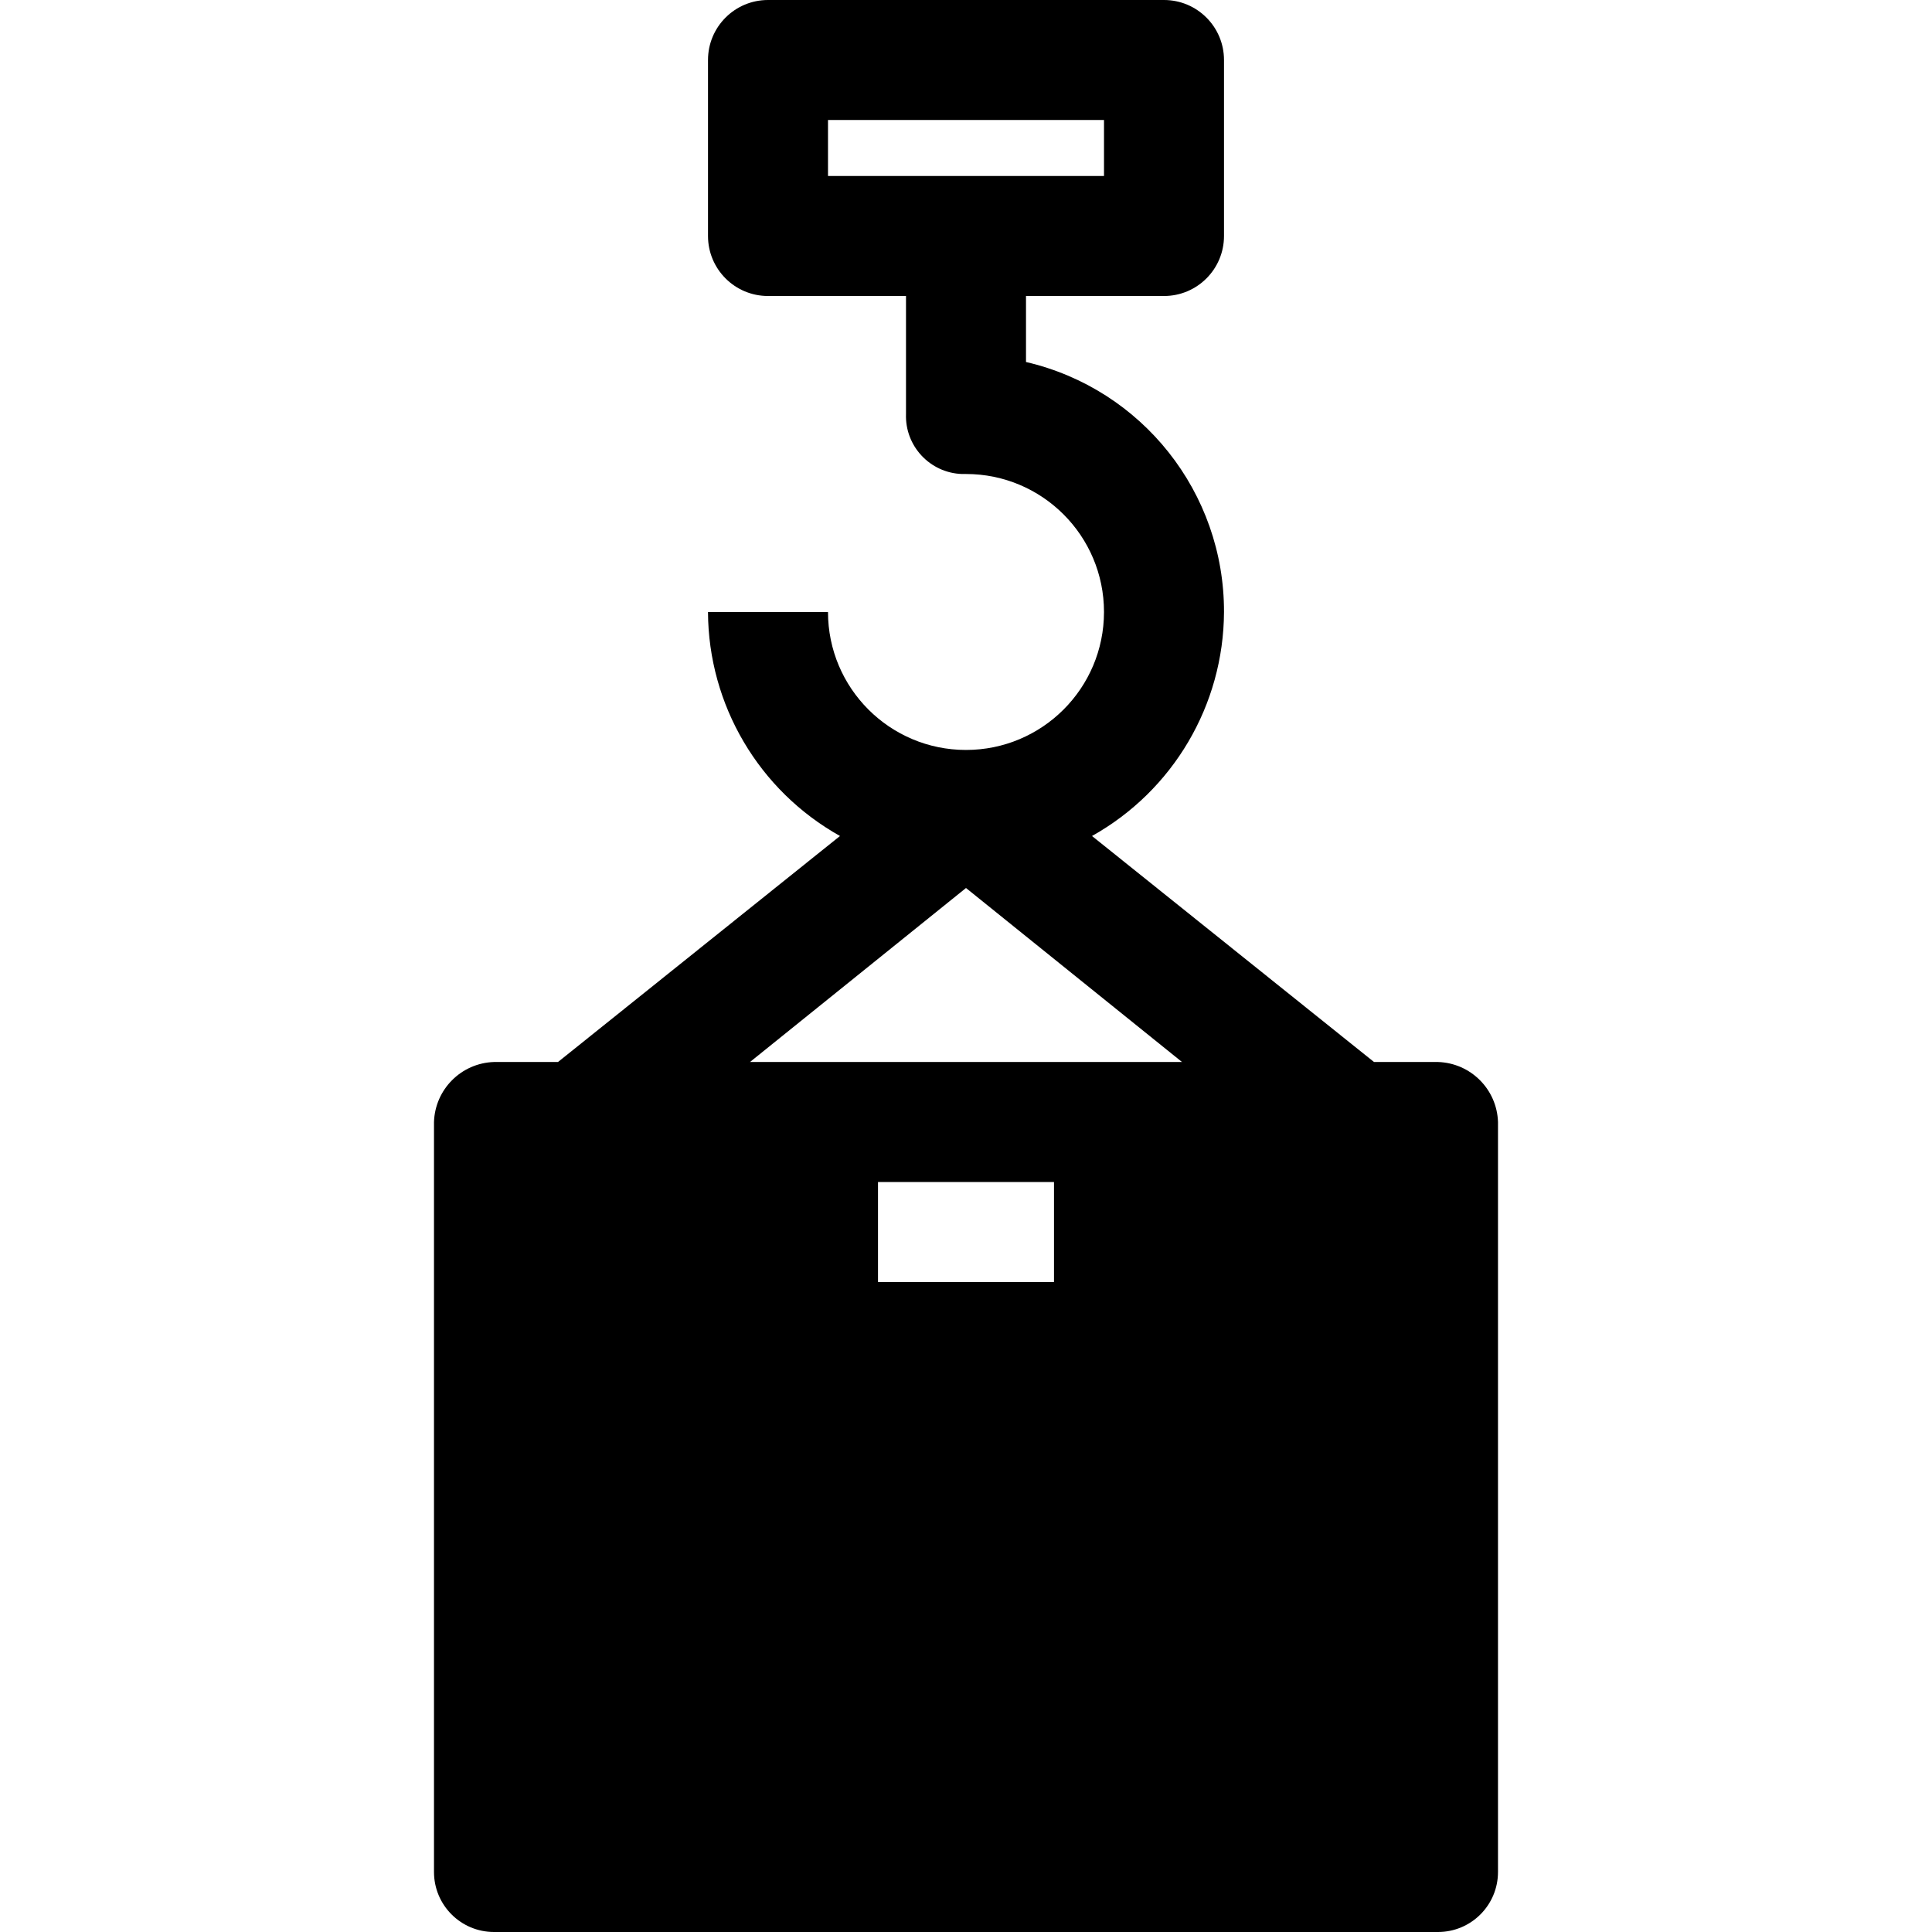 <?xml version="1.0" encoding="iso-8859-1"?>
<!-- Generator: Adobe Illustrator 19.0.0, SVG Export Plug-In . SVG Version: 6.00 Build 0)  -->
<svg version="1.1" id="Capa_1" xmlns="http://www.w3.org/2000/svg" xmlns:xlink="http://www.w3.org/1999/xlink" x="0px" y="0px"
	 viewBox="0 0 494.592 494.592" style="enable-background:new 0 0 494.592 494.592;" xml:space="preserve">
<g>
	<g>
		<path d="M368.128,271.872h-16.384l-72.192-57.856c20.776-11.627,33.687-33.536,33.792-57.344
			c0.078-30.537-20.945-57.081-50.688-64V75.776h35.328c8.483,0,15.36-6.877,15.36-15.36V15.36c0-8.483-6.877-15.36-15.36-15.36
			H196.608c-8.483,0-15.36,6.877-15.36,15.36v45.056c0,8.483,6.877,15.36,15.36,15.36h35.328v30.208
			c-0.288,8.195,6.122,15.072,14.318,15.36c0.347,0.012,0.695,0.012,1.042,0c19.511,0,35.328,15.817,35.328,35.328
			c-0.007,19.511-15.829,35.322-35.34,35.316c-19.501-0.007-35.309-15.814-35.316-35.316h-30.72
			c0.105,23.808,13.016,45.717,33.792,57.344l-72.192,57.856h-16.384c-8.37,0.266-15.094,6.99-15.36,15.36v192
			c0,8.483,6.877,15.36,15.36,15.36h241.664c8.483,0,15.36-6.877,15.36-15.36v-192C383.222,278.861,376.498,272.138,368.128,271.872
			z M211.968,45.056V30.72h70.656v14.336H211.968z M224.768,328.192v-25.6h45.056l0,25.6H224.768z M192,271.872l55.296-44.544
			l55.296,44.544H192z"/>
	</g>
</g>
<g>
</g>
<g>
</g>
<g>
</g>
<g>
</g>
<g>
</g>
<g>
</g>
<g>
</g>
<g>
</g>
<g>
</g>
<g>
</g>
<g>
</g>
<g>
</g>
<g>
</g>
<g>
</g>
<g>
</g>
</svg>
